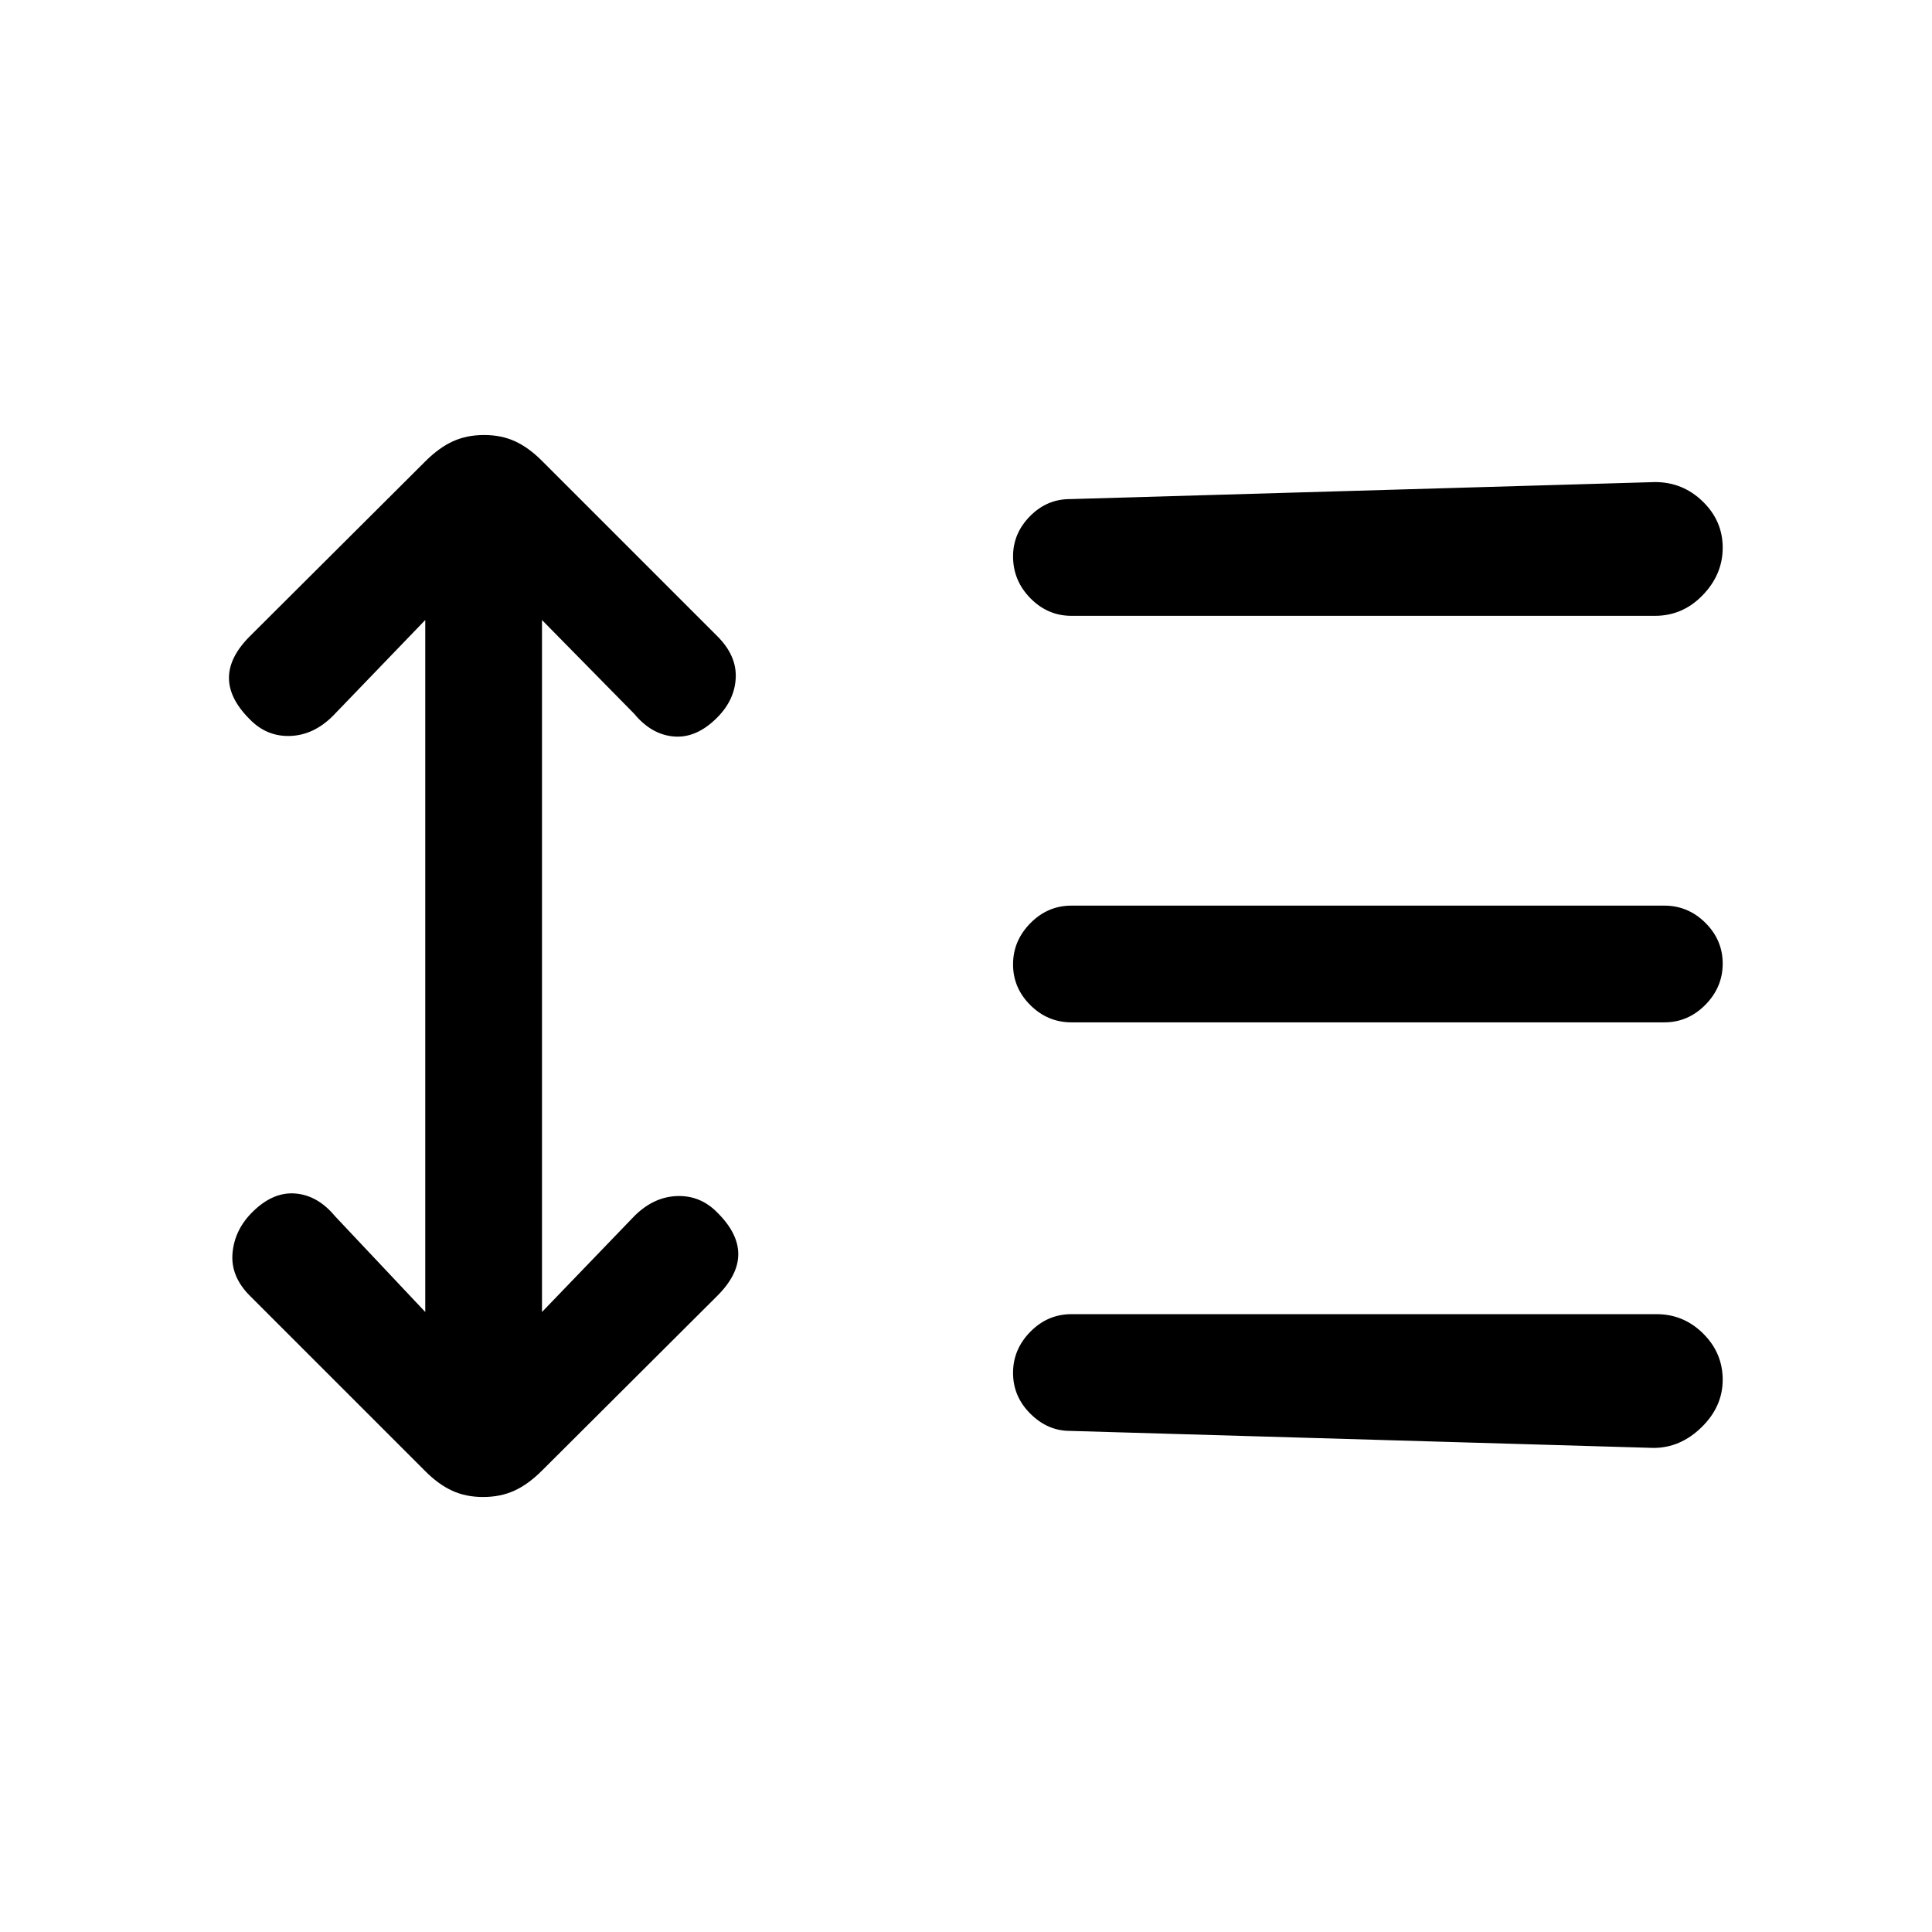 <svg xmlns="http://www.w3.org/2000/svg" height="20" viewBox="0 -960 960 960" width="20"><path d="m211.31-651.92-45.85 47.61q-9.61 9.62-21.32 10-11.7.39-20.15-8.4-10.22-10.21-10.22-20.48t10.38-20.66l87.15-86.87q6.91-6.9 13.79-10.01 6.88-3.12 15.46-3.12 8.58 0 15.36 3.12 6.78 3.11 13.28 9.61l87.27 87.27q9.62 9.62 9.12 20.66-.5 11.04-9.29 19.82-10.21 10.22-21.37 9.33-11.15-.88-19.77-11.27l-45.84-46.61v343.84l45.84-47.61q9.62-9.62 21.32-10 11.71-.39 20.16 8.4 10.22 10.21 10.22 20.48t-10.39 20.66l-87.14 86.87q-6.91 6.9-13.8 10.01-6.88 3.12-15.46 3.12-8.58 0-15.36-3.12-6.78-3.11-13.27-9.61l-87.28-87.27q-9.61-9.62-8.61-21.16 1-11.54 9.78-20.32 10.22-10.22 21.37-9.33 11.16.88 19.77 11.27l44.85 47.61v-343.84ZM531.62-249q-11.07 0-19.65-8.55-8.59-8.54-8.59-20.27 0-11.72 8.6-20.45 8.6-8.73 20.4-8.73h290.77q13.44 0 23.14 9.63 9.71 9.64 9.71 22.97 0 13.32-10.5 23.59-10.51 10.27-23.88 10.27l-290-8.46Zm.76-203q-11.8 0-20.4-8.55-8.6-8.54-8.6-20.27 0-11.72 8.6-20.45 8.6-8.73 20.4-8.73H827q11.8 0 20.4 8.55 8.6 8.54 8.6 20.27 0 11.72-8.6 20.45Q838.8-452 827-452H532.38Zm0-202q-11.8 0-20.4-8.76-8.6-8.76-8.6-20.8 0-11.38 8.38-19.91t19.86-8.53l290.76-8.46q13.77 0 23.69 9.63 9.93 9.64 9.93 22.96 0 13.33-9.93 23.6Q836.15-654 822.38-654h-290Z"/></svg>